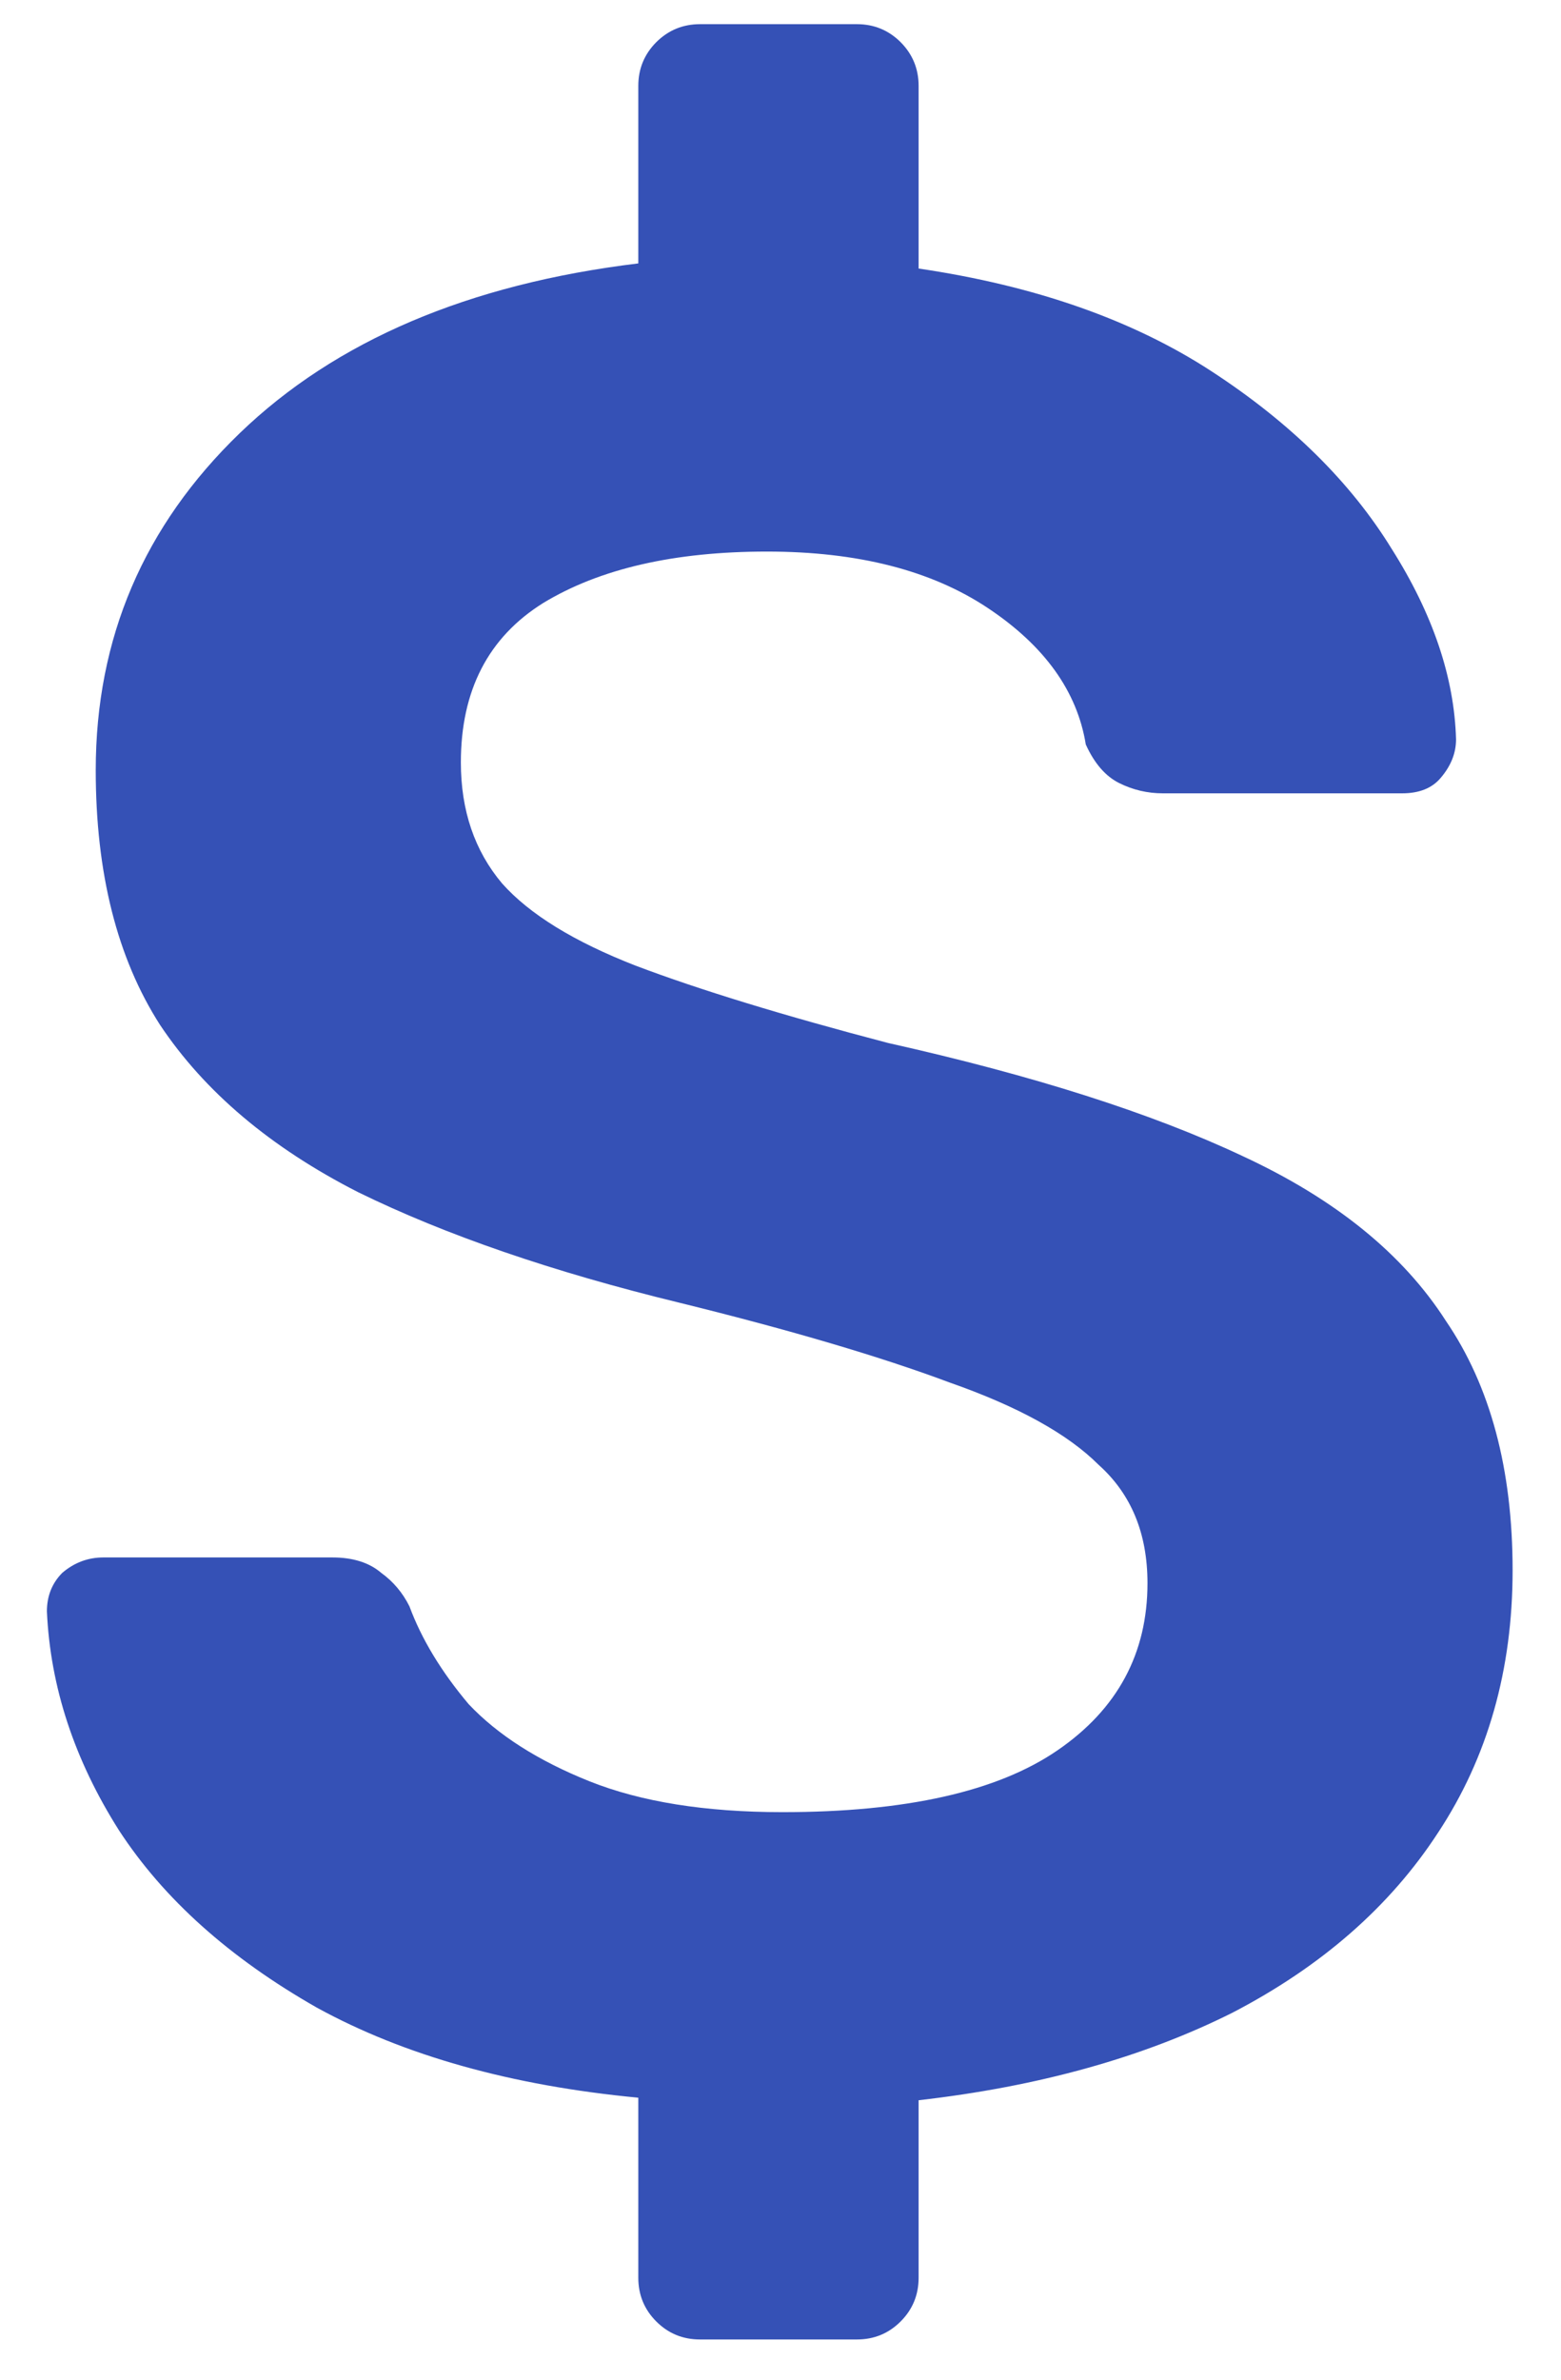 <svg width="21" height="32" viewBox="0 0 21 32" fill="none" xmlns="http://www.w3.org/2000/svg">
<path d="M9.418 31.459C9.187 31.459 8.991 31.379 8.829 31.217C8.668 31.056 8.587 30.86 8.587 30.629V28.208C6.881 28.046 5.439 27.642 4.263 26.997C3.087 26.328 2.199 25.532 1.599 24.61C1 23.664 0.677 22.684 0.631 21.669C0.631 21.462 0.7 21.289 0.838 21.15C1 21.012 1.184 20.943 1.392 20.943H4.471C4.747 20.943 4.967 21.012 5.128 21.15C5.289 21.266 5.416 21.416 5.508 21.6C5.67 22.038 5.935 22.477 6.304 22.915C6.696 23.33 7.238 23.676 7.93 23.953C8.622 24.229 9.487 24.368 10.525 24.368C12.185 24.368 13.419 24.091 14.226 23.537C15.033 22.984 15.437 22.234 15.437 21.289C15.437 20.62 15.218 20.09 14.78 19.698C14.364 19.282 13.696 18.913 12.773 18.59C11.851 18.245 10.64 17.887 9.141 17.518C7.434 17.103 5.993 16.607 4.817 16.031C3.64 15.431 2.753 14.681 2.153 13.782C1.576 12.883 1.288 11.741 1.288 10.357C1.288 8.581 1.934 7.071 3.225 5.825C4.517 4.58 6.304 3.819 8.587 3.542V1.155C8.587 0.925 8.668 0.729 8.829 0.567C8.991 0.406 9.187 0.325 9.418 0.325H11.528C11.758 0.325 11.954 0.406 12.116 0.567C12.277 0.729 12.358 0.925 12.358 1.155V3.611C13.926 3.842 15.241 4.303 16.302 4.995C17.363 5.687 18.17 6.483 18.723 7.382C19.277 8.258 19.565 9.112 19.588 9.942C19.588 10.127 19.519 10.3 19.381 10.461C19.265 10.599 19.092 10.668 18.862 10.668H15.645C15.437 10.668 15.241 10.622 15.056 10.53C14.872 10.438 14.722 10.265 14.607 10.011C14.491 9.296 14.053 8.685 13.292 8.178C12.531 7.67 11.539 7.417 10.317 7.417C9.072 7.417 8.068 7.647 7.307 8.109C6.569 8.57 6.2 9.285 6.2 10.253C6.2 10.899 6.385 11.441 6.754 11.879C7.123 12.294 7.723 12.663 8.553 12.986C9.406 13.309 10.536 13.655 11.943 14.024C13.903 14.462 15.495 14.97 16.717 15.546C17.962 16.123 18.873 16.861 19.45 17.76C20.049 18.637 20.349 19.755 20.349 21.116C20.349 22.453 20.015 23.63 19.346 24.644C18.7 25.636 17.778 26.443 16.578 27.066C15.379 27.666 13.972 28.058 12.358 28.242V30.629C12.358 30.86 12.277 31.056 12.116 31.217C11.954 31.379 11.758 31.459 11.528 31.459H9.418Z" fill="#3551B6"/>
</svg>
